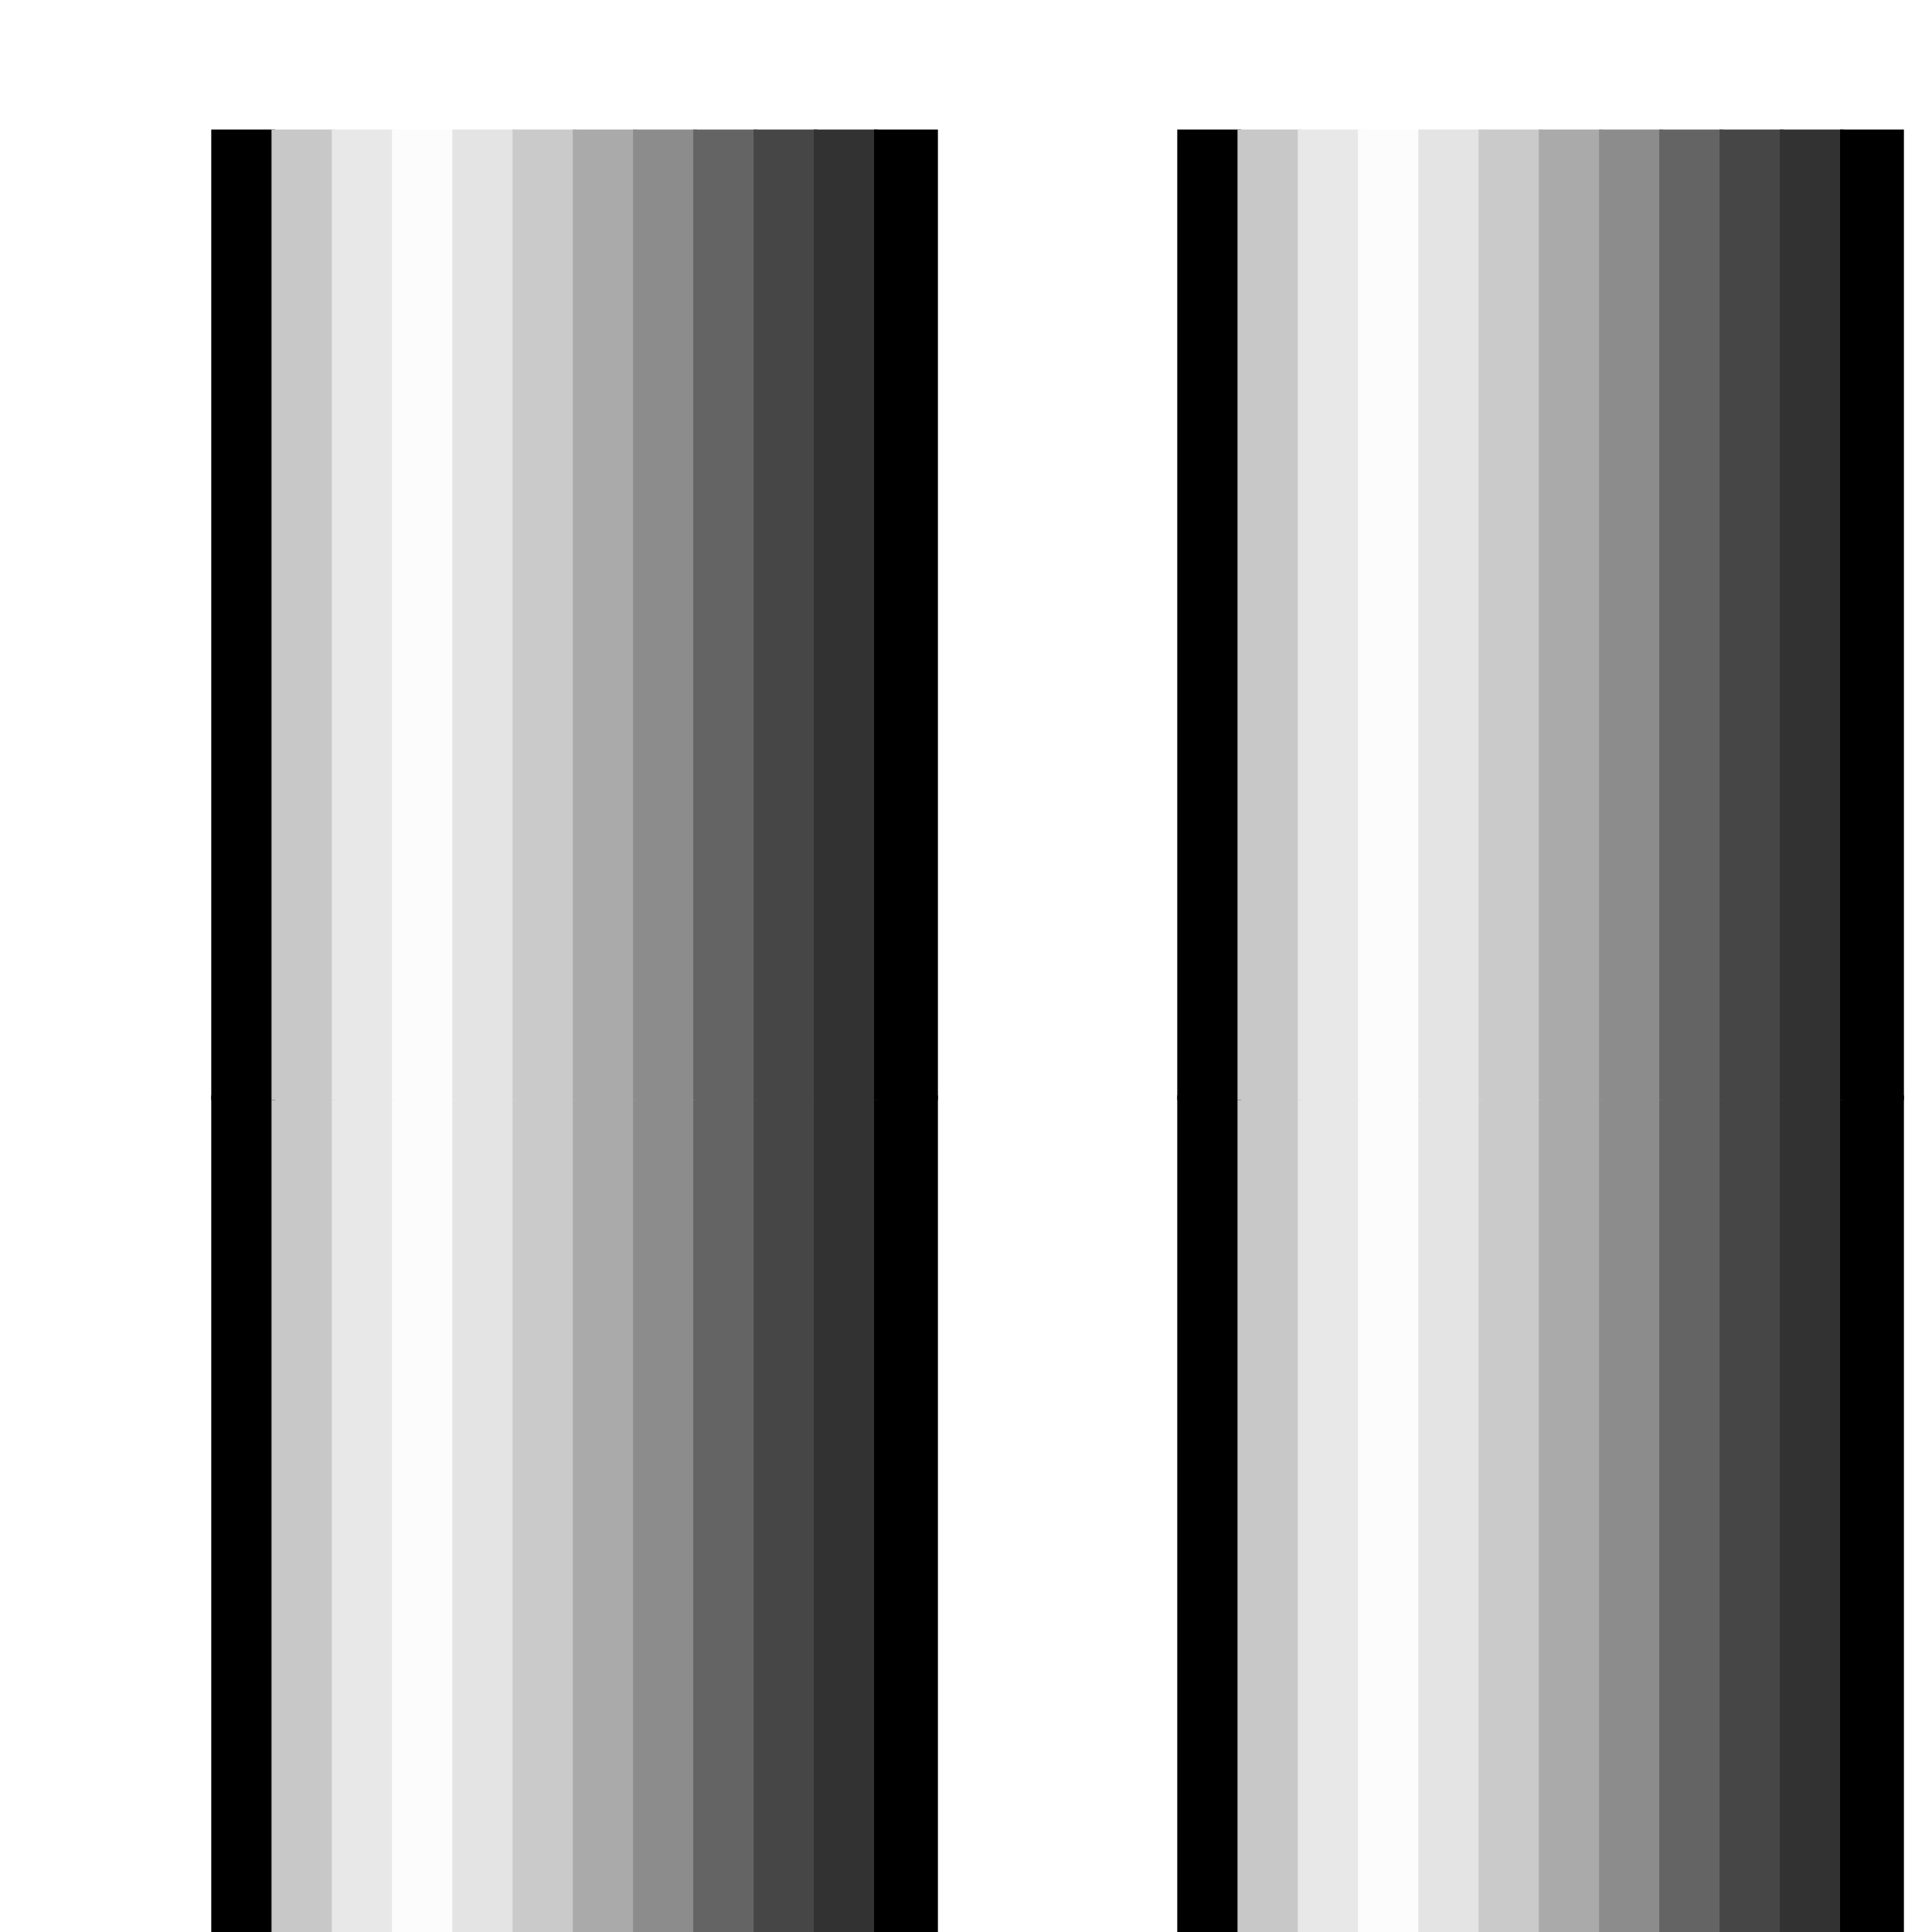 <?xml version="1.0" encoding="UTF-8" standalone="no"?>
<!-- Created with Inkscape (http://www.inkscape.org/) -->

<svg
   xmlns:dc="http://purl.org/dc/elements/1.1/"
   xmlns:cc="http://creativecommons.org/ns#"
   xmlns:rdf="http://www.w3.org/1999/02/22-rdf-syntax-ns#"
   xmlns:svg="http://www.w3.org/2000/svg"
   xmlns="http://www.w3.org/2000/svg"
   xmlns:xlink="http://www.w3.org/1999/xlink"
   xmlns:sodipodi="http://sodipodi.sourceforge.net/DTD/sodipodi-0.dtd"
   xmlns:inkscape="http://www.inkscape.org/namespaces/inkscape"
   width="64"
   height="64"
   id="svg2"
   sodipodi:version="0.32"
   inkscape:version="0.48.3.1 r9886"
   sodipodi:docname="chrome_vert.svg"
   inkscape:output_extension="org.inkscape.output.svg.inkscape"
   sodipodi:modified="TRUE"
   version="1.1">
  <defs
     id="defs4">
    <linearGradient
       inkscape:collect="always"
       id="linearGradient5988">
      <stop
         style="stop-color:#aaaaaa;stop-opacity:1;"
         offset="0"
         id="stop5990" />
      <stop
         style="stop-color:#aaaaaa;stop-opacity:0;"
         offset="1"
         id="stop5992" />
    </linearGradient>
    <linearGradient
       inkscape:collect="always"
       id="linearGradient5964">
      <stop
         style="stop-color:#fcfcfc;stop-opacity:1;"
         offset="0"
         id="stop5966" />
      <stop
         style="stop-color:#fcfcfc;stop-opacity:0;"
         offset="1"
         id="stop5968" />
    </linearGradient>
    <linearGradient
       id="linearGradient5183">
      <stop
         style="stop-color:#464646;stop-opacity:1;"
         offset="0"
         id="stop5185" />
      <stop
         style="stop-color:#e8e8e8;stop-opacity:1;"
         offset="1"
         id="stop5187" />
    </linearGradient>
    <linearGradient
       inkscape:collect="always"
       id="linearGradient5167">
      <stop
         style="stop-color:#e8e8e8;stop-opacity:1;"
         offset="0"
         id="stop5169" />
      <stop
         style="stop-color:#e8e8e8;stop-opacity:0;"
         offset="1"
         id="stop5171" />
    </linearGradient>
    <linearGradient
       id="linearGradient5159">
      <stop
         style="stop-color:#c8c8c8;stop-opacity:1;"
         offset="0"
         id="stop5161" />
      <stop
         style="stop-color:#323232;stop-opacity:1;"
         offset="1"
         id="stop5163" />
    </linearGradient>
    <linearGradient
       id="linearGradient3100">
      <stop
         style="stop-color:#323232;stop-opacity:1;"
         offset="0"
         id="stop3102" />
      <stop
         style="stop-color:#c8c8c8;stop-opacity:1;"
         offset="1"
         id="stop3104" />
    </linearGradient>
    <linearGradient
       id="linearGradient3092">
      <stop
         style="stop-color:#464646;stop-opacity:1;"
         offset="0"
         id="stop3094" />
      <stop
         style="stop-color:#e8e8e8;stop-opacity:1;"
         offset="1"
         id="stop3096" />
    </linearGradient>
    <linearGradient
       id="linearGradient3084">
      <stop
         style="stop-color:#646464;stop-opacity:1;"
         offset="0"
         id="stop3086" />
      <stop
         style="stop-color:#fcfcfc;stop-opacity:1;"
         offset="1"
         id="stop3088" />
    </linearGradient>
    <linearGradient
       id="linearGradient3076">
      <stop
         style="stop-color:#8c8c8c;stop-opacity:1;"
         offset="0"
         id="stop3078" />
      <stop
         style="stop-color:#e4e4e4;stop-opacity:1;"
         offset="1"
         id="stop3080" />
    </linearGradient>
    <linearGradient
       id="linearGradient3068">
      <stop
         style="stop-color:#aaaaaa;stop-opacity:1;"
         offset="0"
         id="stop3070" />
      <stop
         style="stop-color:#cacaca;stop-opacity:1;"
         offset="1"
         id="stop3072" />
    </linearGradient>
    <linearGradient
       id="linearGradient3060">
      <stop
         style="stop-color:#cacaca;stop-opacity:1;"
         offset="0"
         id="stop3062" />
      <stop
         style="stop-color:#aaaaaa;stop-opacity:1;"
         offset="1"
         id="stop3064" />
    </linearGradient>
    <linearGradient
       id="linearGradient3052">
      <stop
         style="stop-color:#e4e4e4;stop-opacity:1;"
         offset="0"
         id="stop3054" />
      <stop
         style="stop-color:#8c8c8c;stop-opacity:1;"
         offset="1"
         id="stop3056" />
    </linearGradient>
    <linearGradient
       id="linearGradient3044">
      <stop
         style="stop-color:#fcfcfc;stop-opacity:1;"
         offset="0"
         id="stop3046" />
      <stop
         style="stop-color:#646464;stop-opacity:1;"
         offset="1"
         id="stop3048" />
    </linearGradient>
    <linearGradient
       id="linearGradient3036">
      <stop
         style="stop-color:#e8e8e8;stop-opacity:1;"
         offset="0"
         id="stop3038" />
      <stop
         style="stop-color:#464646;stop-opacity:1;"
         offset="1"
         id="stop3040" />
    </linearGradient>
    <linearGradient
       id="linearGradient3028">
      <stop
         style="stop-color:#c8c8c8;stop-opacity:1;"
         offset="0"
         id="stop3030" />
      <stop
         style="stop-color:#323232;stop-opacity:1;"
         offset="1"
         id="stop3032" />
    </linearGradient>
    <linearGradient
       inkscape:collect="always"
       xlink:href="#linearGradient3100"
       id="linearGradient3122"
       gradientUnits="userSpaceOnUse"
       x1="335.94"
       y1="544.862"
       x2="345.218"
       y2="544.862" />
    <linearGradient
       inkscape:collect="always"
       xlink:href="#linearGradient3092"
       id="linearGradient3124"
       gradientUnits="userSpaceOnUse"
       x1="333.94"
       y1="543.862"
       x2="345.263"
       y2="543.862" />
    <linearGradient
       inkscape:collect="always"
       xlink:href="#linearGradient3084"
       id="linearGradient3126"
       gradientUnits="userSpaceOnUse"
       x1="331.94"
       y1="542.862"
       x2="345.308"
       y2="542.862" />
    <linearGradient
       inkscape:collect="always"
       xlink:href="#linearGradient3076"
       id="linearGradient3128"
       gradientUnits="userSpaceOnUse"
       x1="329.94"
       y1="541.862"
       x2="345.353"
       y2="541.862" />
    <linearGradient
       inkscape:collect="always"
       xlink:href="#linearGradient3068"
       id="linearGradient3130"
       gradientUnits="userSpaceOnUse"
       x1="327.94"
       y1="540.862"
       x2="345.398"
       y2="540.862" />
    <linearGradient
       inkscape:collect="always"
       xlink:href="#linearGradient3060"
       id="linearGradient3132"
       gradientUnits="userSpaceOnUse"
       x1="325.94"
       y1="539.862"
       x2="345.443"
       y2="539.862" />
    <linearGradient
       inkscape:collect="always"
       xlink:href="#linearGradient3052"
       id="linearGradient3134"
       gradientUnits="userSpaceOnUse"
       x1="323.494"
       y1="538.862"
       x2="345.042"
       y2="538.862" />
    <linearGradient
       inkscape:collect="always"
       xlink:href="#linearGradient3044"
       id="linearGradient3136"
       gradientUnits="userSpaceOnUse"
       x1="321.94"
       y1="537.862"
       x2="345.534"
       y2="537.862" />
    <linearGradient
       inkscape:collect="always"
       xlink:href="#linearGradient3036"
       id="linearGradient3138"
       gradientUnits="userSpaceOnUse"
       x1="319.94"
       y1="536.862"
       x2="345.579"
       y2="536.862" />
    <linearGradient
       inkscape:collect="always"
       xlink:href="#linearGradient3028"
       id="linearGradient3140"
       gradientUnits="userSpaceOnUse"
       x1="317.94"
       y1="535.862"
       x2="345.624"
       y2="535.862" />
    <linearGradient
       inkscape:collect="always"
       xlink:href="#linearGradient3100"
       id="linearGradient3168"
       gradientUnits="userSpaceOnUse"
       x1="335.94"
       y1="544.862"
       x2="345.218"
       y2="544.862" />
    <linearGradient
       inkscape:collect="always"
       xlink:href="#linearGradient3092"
       id="linearGradient3170"
       gradientUnits="userSpaceOnUse"
       x1="333.94"
       y1="543.862"
       x2="345.263"
       y2="543.862" />
    <linearGradient
       inkscape:collect="always"
       xlink:href="#linearGradient3084"
       id="linearGradient3172"
       gradientUnits="userSpaceOnUse"
       x1="331.94"
       y1="542.862"
       x2="345.308"
       y2="542.862" />
    <linearGradient
       inkscape:collect="always"
       xlink:href="#linearGradient3076"
       id="linearGradient3174"
       gradientUnits="userSpaceOnUse"
       x1="329.94"
       y1="541.862"
       x2="345.353"
       y2="541.862" />
    <linearGradient
       inkscape:collect="always"
       xlink:href="#linearGradient3068"
       id="linearGradient3176"
       gradientUnits="userSpaceOnUse"
       x1="327.94"
       y1="540.862"
       x2="345.398"
       y2="540.862" />
    <linearGradient
       inkscape:collect="always"
       xlink:href="#linearGradient3060"
       id="linearGradient3178"
       gradientUnits="userSpaceOnUse"
       x1="325.94"
       y1="539.862"
       x2="345.443"
       y2="539.862" />
    <linearGradient
       inkscape:collect="always"
       xlink:href="#linearGradient3052"
       id="linearGradient3180"
       gradientUnits="userSpaceOnUse"
       x1="323.494"
       y1="538.862"
       x2="345.042"
       y2="538.862" />
    <linearGradient
       inkscape:collect="always"
       xlink:href="#linearGradient3044"
       id="linearGradient3182"
       gradientUnits="userSpaceOnUse"
       x1="321.94"
       y1="537.862"
       x2="345.534"
       y2="537.862" />
    <linearGradient
       inkscape:collect="always"
       xlink:href="#linearGradient3036"
       id="linearGradient3184"
       gradientUnits="userSpaceOnUse"
       x1="319.94"
       y1="536.862"
       x2="345.579"
       y2="536.862" />
    <linearGradient
       inkscape:collect="always"
       xlink:href="#linearGradient3028"
       id="linearGradient3186"
       gradientUnits="userSpaceOnUse"
       x1="317.94"
       y1="535.862"
       x2="345.624"
       y2="535.862" />
    <linearGradient
       inkscape:collect="always"
       xlink:href="#linearGradient5167"
       id="linearGradient5173"
       x1="327.077"
       y1="613.951"
       x2="332.1"
       y2="613.951"
       gradientUnits="userSpaceOnUse" />
    <linearGradient
       inkscape:collect="always"
       xlink:href="#linearGradient5964"
       id="linearGradient5970"
       x1="330.811"
       y1="610.942"
       x2="326.642"
       y2="615.067"
       gradientUnits="userSpaceOnUse" />
    <linearGradient
       inkscape:collect="always"
       xlink:href="#linearGradient5988"
       id="linearGradient5994"
       x1="331.542"
       y1="602.475"
       x2="321.708"
       y2="612.663"
       gradientUnits="userSpaceOnUse" />
    <linearGradient
       inkscape:collect="always"
       xlink:href="#linearGradient3100"
       id="linearGradient10112"
       gradientUnits="userSpaceOnUse"
       x1="330.79"
       y1="614.747"
       x2="330.393"
       y2="615.352" />
    <linearGradient
       inkscape:collect="always"
       xlink:href="#linearGradient3036"
       id="linearGradient10114"
       gradientUnits="userSpaceOnUse"
       x1="328.89"
       y1="615.12"
       x2="330.785"
       y2="613.385" />
    <linearGradient
       inkscape:collect="always"
       xlink:href="#linearGradient3084"
       id="linearGradient10116"
       gradientUnits="userSpaceOnUse"
       x1="330.989"
       y1="611.435"
       x2="326.963"
       y2="615.069" />
    <linearGradient
       inkscape:collect="always"
       xlink:href="#linearGradient3052"
       id="linearGradient10118"
       gradientUnits="userSpaceOnUse"
       x1="325.663"
       y1="612.044"
       x2="331.616"
       y2="606.443" />
    <linearGradient
       inkscape:collect="always"
       xlink:href="#linearGradient3068"
       id="linearGradient10120"
       gradientUnits="userSpaceOnUse"
       x1="331.447"
       y1="604.318"
       x2="323.533"
       y2="612.153" />
    <linearGradient
       inkscape:collect="always"
       xlink:href="#linearGradient3060"
       id="linearGradient10122"
       gradientUnits="userSpaceOnUse"
       x1="331.346"
       y1="602.335"
       x2="321.654"
       y2="612.014" />
    <linearGradient
       inkscape:collect="always"
       xlink:href="#linearGradient3076"
       id="linearGradient10124"
       gradientUnits="userSpaceOnUse"
       x1="319.652"
       y1="612.07"
       x2="331.403"
       y2="600.406" />
    <linearGradient
       inkscape:collect="always"
       xlink:href="#linearGradient3044"
       id="linearGradient10126"
       gradientUnits="userSpaceOnUse"
       x1="331.899"
       y1="598.725"
       x2="317.896"
       y2="612.338" />
    <linearGradient
       inkscape:collect="always"
       xlink:href="#linearGradient5183"
       id="linearGradient10128"
       gradientUnits="userSpaceOnUse"
       x1="315.622"
       y1="612.076"
       x2="331.403"
       y2="596.406" />
    <linearGradient
       inkscape:collect="always"
       xlink:href="#linearGradient5159"
       id="linearGradient10130"
       gradientUnits="userSpaceOnUse"
       x1="331.616"
       y1="594.476"
       x2="313.57"
       y2="612.273" />
    <linearGradient
       inkscape:collect="always"
       xlink:href="#linearGradient3100"
       id="linearGradient12419"
       gradientUnits="userSpaceOnUse"
       x1="330.216"
       y1="614.96"
       x2="330.749"
       y2="614.249" />
    <linearGradient
       inkscape:collect="always"
       xlink:href="#linearGradient3092"
       id="linearGradient12421"
       gradientUnits="userSpaceOnUse"
       x1="328.784"
       y1="614.893"
       x2="330.756"
       y2="613.222" />
    <linearGradient
       inkscape:collect="always"
       xlink:href="#linearGradient3084"
       id="linearGradient12423"
       gradientUnits="userSpaceOnUse"
       x1="326.69"
       y1="615.036"
       x2="330.65"
       y2="611.057" />
    <linearGradient
       inkscape:collect="always"
       xlink:href="#linearGradient3076"
       id="linearGradient12425"
       gradientUnits="userSpaceOnUse"
       x1="325.668"
       y1="612.017"
       x2="331.437"
       y2="606.366" />
    <linearGradient
       inkscape:collect="always"
       xlink:href="#linearGradient3060"
       id="linearGradient12427"
       gradientUnits="userSpaceOnUse"
       x1="331.402"
       y1="604.274"
       x2="323.617"
       y2="612.343" />
    <linearGradient
       inkscape:collect="always"
       xlink:href="#linearGradient3060"
       id="linearGradient12429"
       gradientUnits="userSpaceOnUse"
       x1="321.533"
       y1="612.302"
       x2="331.353"
       y2="601.99" />
    <linearGradient
       inkscape:collect="always"
       xlink:href="#linearGradient3052"
       id="linearGradient12431"
       gradientUnits="userSpaceOnUse"
       x1="319.406"
       y1="612.179"
       x2="331.232"
       y2="600.168" />
    <linearGradient
       inkscape:collect="always"
       xlink:href="#linearGradient3084"
       id="linearGradient12433"
       gradientUnits="userSpaceOnUse"
       x1="331.414"
       y1="598.225"
       x2="317.704"
       y2="611.935" />
    <linearGradient
       inkscape:collect="always"
       xlink:href="#linearGradient3036"
       id="linearGradient12435"
       gradientUnits="userSpaceOnUse"
       x1="315.649"
       y1="611.999"
       x2="331.353"
       y2="596.287" />
    <linearGradient
       inkscape:collect="always"
       xlink:href="#linearGradient3028"
       id="linearGradient12437"
       gradientUnits="userSpaceOnUse"
       x1="313.462"
       y1="612.301"
       x2="331.353"
       y2="594.041" />
    <filter
       id="filter4795"
       inkscape:label="Drop Shadow"
       color-interpolation-filters="sRGB">
      <feFlood
         id="feFlood4797"
         flood-opacity="0.5"
         flood-color="rgb(0,0,0)"
         result="flood" />
      <feComposite
         id="feComposite4799"
         in2="SourceGraphic"
         in="flood"
         operator="in"
         result="composite1" />
      <feGaussianBlur
         id="feGaussianBlur4801"
         stdDeviation="2"
         result="blur" />
      <feOffset
         id="feOffset4803"
         dx="4"
         dy="0"
         result="offset" />
      <feComposite
         id="feComposite4805"
         in2="offset"
         in="SourceGraphic"
         operator="over"
         result="composite2" />
    </filter>
    <filter
       id="filter4128"
       inkscape:label="Drop Shadow"
       color-interpolation-filters="sRGB">
      <feFlood
         id="feFlood4130"
         flood-opacity="0.5"
         flood-color="rgb(0,0,0)"
         result="flood" />
      <feComposite
         id="feComposite4132"
         in2="SourceGraphic"
         in="flood"
         operator="in"
         result="composite1" />
      <feGaussianBlur
         id="feGaussianBlur4134"
         stdDeviation="2"
         result="blur" />
      <feOffset
         id="feOffset4136"
         dx="4"
         dy="4"
         result="offset" />
      <feComposite
         id="feComposite4138"
         in2="offset"
         in="SourceGraphic"
         operator="over"
         result="composite2" />
    </filter>
    <filter
       id="filter3293"
       inkscape:label="Drop Shadow"
       color-interpolation-filters="sRGB">
      <feFlood
         id="feFlood3295"
         flood-opacity="0.5"
         flood-color="rgb(0,0,0)"
         result="flood" />
      <feComposite
         id="feComposite3297"
         in2="SourceGraphic"
         in="flood"
         operator="in"
         result="composite1" />
      <feGaussianBlur
         id="feGaussianBlur3299"
         stdDeviation="3"
         result="blur" />
      <feOffset
         id="feOffset3301"
         dx="6"
         dy="6"
         result="offset" />
      <feComposite
         id="feComposite3303"
         in2="offset"
         in="SourceGraphic"
         operator="over"
         result="composite2" />
    </filter>
    <filter
       id="filter3131"
       inkscape:label="Drop Shadow"
       color-interpolation-filters="sRGB">
      <feFlood
         id="feFlood3133"
         flood-opacity="0.5"
         flood-color="rgb(0,0,0)"
         result="flood" />
      <feComposite
         id="feComposite3135"
         in2="SourceGraphic"
         in="flood"
         operator="in"
         result="composite1" />
      <feGaussianBlur
         id="feGaussianBlur3137"
         stdDeviation="2"
         result="blur" />
      <feOffset
         id="feOffset3139"
         dx="4"
         dy="4"
         result="offset" />
      <feComposite
         id="feComposite3141"
         in2="offset"
         in="SourceGraphic"
         operator="over"
         result="composite2" />
    </filter>
    <filter
       id="filter3138"
       inkscape:label="Drop Shadow"
       color-interpolation-filters="sRGB">
      <feFlood
         id="feFlood3140"
         flood-opacity="0.5"
         flood-color="rgb(0,0,0)"
         result="flood" />
      <feComposite
         id="feComposite3142"
         in2="SourceGraphic"
         in="flood"
         operator="in"
         result="composite1" />
      <feGaussianBlur
         id="feGaussianBlur3144"
         stdDeviation="2"
         result="blur" />
      <feOffset
         id="feOffset3146"
         dx="4"
         dy="4"
         result="offset" />
      <feComposite
         id="feComposite3148"
         in2="offset"
         in="SourceGraphic"
         operator="over"
         result="composite2" />
    </filter>
    <filter
       id="filter3386"
       style="color-interpolation-filters:sRGB;"
       inkscape:label="Drop Shadow">
      <feFlood
         id="feFlood3388"
         flood-opacity="0.5"
         flood-color="rgb(0,0,0)"
         result="flood" />
      <feComposite
         id="feComposite3390"
         in2="SourceGraphic"
         in="flood"
         operator="in"
         result="composite1" />
      <feGaussianBlur
         id="feGaussianBlur3392"
         in="composite"
         stdDeviation="2"
         result="blur" />
      <feOffset
         id="feOffset3394"
         dx="4"
         dy="4"
         result="offset" />
      <feComposite
         id="feComposite3396"
         in2="offset"
         in="SourceGraphic"
         operator="over"
         result="composite2" />
    </filter>
  </defs>
  <sodipodi:namedview
     id="base"
     pagecolor="#ffffff"
     bordercolor="#666666"
     borderopacity="1.0"
     inkscape:pageopacity="0.0"
     inkscape:pageshadow="2"
     inkscape:zoom="13.283316"
     inkscape:cx="17.07226"
     inkscape:cy="34.50199"
     inkscape:document-units="px"
     inkscape:current-layer="layer1"
     showgrid="true"
     inkscape:grid-bbox="true"
     inkscape:grid-points="true"
     inkscape:window-width="1920"
     inkscape:window-height="1145"
     inkscape:window-x="0"
     inkscape:window-y="27"
     inkscape:object-bbox="false"
     inkscape:object-points="false"
     objecttolerance="50"
     gridtolerance="50"
     guidetolerance="50"
     inkscape:object-paths="false"
     inkscape:object-nodes="false"
     inkscape:guide-points="true"
     inkscape:guide-bbox="true"
     fit-margin-top="0"
     fit-margin-left="0"
     fit-margin-right="0"
     fit-margin-bottom="0"
     inkscape:window-maximized="1"
     inkscape:snap-from-guide="false">
    <inkscape:grid
       id="GridFromPre046Settings"
       type="xygrid"
       originx="-207.06px"
       originy="-438.47px"
       spacingx="2px"
       spacingy="2px"
       color="#3f3fff"
       empcolor="#3f3fff"
       opacity="0.15"
       empopacity="0.38"
       empspacing="5"
       visible="true"
       enabled="true"
       snapvisiblegridlinesonly="true" />
  </sodipodi:namedview>
  <g
     inkscape:label="Layer 1"
     inkscape:groupmode="layer"
     id="layer1"
     transform="translate(-207.06,-549.892)">
    <rect
       style="fill:none;stroke:none"
       id="rect3424"
       width="32"
       height="64"
       x="208"
       y="556.362" />
    <rect
       style="fill:none;stroke:none"
       id="rect13482"
       width="32"
       height="29.949"
       x="207.06"
       y="583.843" />
    <rect
       y="551.797"
       x="207.06"
       height="29.949"
       width="32"
       id="rect3976"
       style="fill:none;stroke:none" />
    <g
       id="g3330"
       style="filter:url(#filter3386)">
      <g
         transform="matrix(1,0,0,0.889,-1.062,68.362)"
         id="g3253">
        <g
           id="g11138"
           inkscape:export-filename="/home/tony/Bombz/pngs/chrome10.png"
           inkscape:export-xdpi="447.2049"
           inkscape:export-ydpi="447.2049"
           transform="matrix(0.998,0,0,1.057,-112.112,-7.993)">
          <path
             inkscape:connector-curvature="0"
             style="fill:none;stroke:#000000;stroke-width:2.12;stroke-linecap:square;stroke-linejoin:miter;stroke-miterlimit:4;stroke-opacity:1;stroke-dasharray:none"
             d="m 324.94,587.422 c 0,-1.17 0,-2.339 0,-3.509 0,-1.667 0,-3.333 0,-5 0,-1.324 0,-2.649 0,-3.973 0,-1.506 0,-3.012 0,-4.518 0,-1.188 0,-2.375 0,-3.562 0,-1.812 0,-3.625 0,-5.438 0,-1.506 0,-3.012 0,-4.518 0,-0.494 0,-0.988 0,-1.482"
             id="path2928" />
          <path
             inkscape:connector-curvature="0"
             id="path2930"
             d="m 326.94,587.422 c 0,-1.17 0,-2.339 0,-3.509 0,-1.667 0,-3.333 0,-5 0,-1.324 0,-2.649 0,-3.973 0,-1.506 0,-3.012 0,-4.518 0,-1.188 0,-2.375 0,-3.562 0,-1.812 0,-3.625 0,-5.438 0,-1.506 0,-3.012 0,-4.518 0,-0.494 0,-0.988 0,-1.482"
             style="fill:none;stroke:#c8c8c8;stroke-width:2.12;stroke-linecap:square;stroke-linejoin:miter;stroke-miterlimit:4;stroke-opacity:1;stroke-dasharray:none" />
          <path
             inkscape:connector-curvature="0"
             style="fill:none;stroke:#e8e8e8;stroke-width:2.12;stroke-linecap:square;stroke-linejoin:miter;stroke-miterlimit:4;stroke-opacity:1;stroke-dasharray:none"
             d="m 328.94,587.422 c 0,-1.17 0,-2.339 0,-3.509 0,-1.667 0,-3.333 0,-5 0,-1.324 0,-2.649 0,-3.973 0,-1.506 0,-3.012 0,-4.518 0,-1.188 0,-2.375 0,-3.562 0,-1.812 0,-3.625 0,-5.438 0,-1.506 0,-3.012 0,-4.518 0,-0.494 0,-0.988 0,-1.482"
             id="path2932" />
          <path
             inkscape:connector-curvature="0"
             id="path2934"
             d="m 330.94,587.422 c 0,-1.17 0,-2.339 0,-3.509 0,-1.667 0,-3.333 0,-5 0,-1.324 0,-2.649 0,-3.973 0,-1.506 0,-3.012 0,-4.518 0,-1.188 0,-2.375 0,-3.562 0,-1.812 0,-3.625 0,-5.438 0,-1.506 0,-3.012 0,-4.518 0,-0.494 0,-0.988 0,-1.482"
             style="fill:none;stroke:#fcfcfc;stroke-width:2.12;stroke-linecap:square;stroke-linejoin:miter;stroke-miterlimit:4;stroke-opacity:1;stroke-dasharray:none" />
          <path
             inkscape:connector-curvature="0"
             id="path2936"
             d="m 332.94,587.422 c 0,-1.17 0,-2.339 0,-3.509 0,-1.667 0,-3.333 0,-5 0,-1.324 0,-2.649 0,-3.973 0,-1.506 0,-3.012 0,-4.518 0,-1.188 0,-2.375 0,-3.562 0,-1.812 0,-3.625 0,-5.438 0,-1.506 0,-3.012 0,-4.518 0,-0.494 0,-0.988 0,-1.482"
             style="fill:none;stroke:#e4e4e4;stroke-width:2.12;stroke-linecap:square;stroke-linejoin:miter;stroke-miterlimit:4;stroke-opacity:1;stroke-dasharray:none" />
          <path
             inkscape:connector-curvature="0"
             style="fill:none;stroke:#cacaca;stroke-width:2.12;stroke-linecap:square;stroke-linejoin:miter;stroke-miterlimit:4;stroke-opacity:1;stroke-dasharray:none"
             d="m 334.94,587.422 c 0,-1.17 0,-2.339 0,-3.509 0,-1.667 0,-3.333 0,-5 0,-1.324 0,-2.649 0,-3.973 0,-1.506 0,-3.012 0,-4.518 0,-1.188 0,-2.375 0,-3.562 0,-1.812 0,-3.625 0,-5.438 0,-1.506 0,-3.012 0,-4.518 0,-0.494 0,-0.988 0,-1.482"
             id="path2938" />
          <path
             inkscape:connector-curvature="0"
             id="path2940"
             d="m 336.94,587.422 c 0,-1.17 0,-2.339 0,-3.509 0,-1.667 0,-3.333 0,-5 0,-1.324 0,-2.649 0,-3.973 0,-1.506 0,-3.012 0,-4.518 0,-1.188 0,-2.375 0,-3.562 0,-1.812 0,-3.625 0,-5.438 0,-1.506 0,-3.012 0,-4.518 0,-0.494 0,-0.988 0,-1.482"
             style="fill:none;stroke:#aaaaaa;stroke-width:2.12;stroke-linecap:square;stroke-linejoin:miter;stroke-miterlimit:4;stroke-opacity:1;stroke-dasharray:none" />
          <path
             inkscape:connector-curvature="0"
             style="fill:none;stroke:#8c8c8c;stroke-width:2.12;stroke-linecap:square;stroke-linejoin:miter;stroke-miterlimit:4;stroke-opacity:1;stroke-dasharray:none"
             d="m 338.94,587.422 c 0,-1.17 0,-2.339 0,-3.509 0,-1.667 0,-3.333 0,-5 0,-1.324 0,-2.649 0,-3.973 0,-1.506 0,-3.012 0,-4.518 0,-1.188 0,-2.375 0,-3.562 0,-1.812 0,-3.625 0,-5.438 0,-1.506 0,-3.012 0,-4.518 0,-0.494 0,-0.988 0,-1.482"
             id="path2942" />
          <path
             inkscape:connector-curvature="0"
             id="path2944"
             d="m 340.94,587.422 c 0,-1.17 0,-2.339 0,-3.509 0,-1.667 0,-3.333 0,-5 0,-1.324 0,-2.649 0,-3.973 0,-1.506 0,-3.012 0,-4.518 0,-1.188 0,-2.375 0,-3.562 0,-1.812 0,-3.625 0,-5.438 0,-1.506 0,-3.012 0,-4.518 0,-0.494 0,-0.988 0,-1.482"
             style="fill:none;stroke:#646464;stroke-width:2.12;stroke-linecap:square;stroke-linejoin:miter;stroke-miterlimit:4;stroke-opacity:1;stroke-dasharray:none" />
          <path
             inkscape:connector-curvature="0"
             style="fill:none;stroke:#464646;stroke-width:2.12;stroke-linecap:square;stroke-linejoin:miter;stroke-miterlimit:4;stroke-opacity:1;stroke-dasharray:none"
             d="m 342.94,587.422 c 0,-1.17 0,-2.339 0,-3.509 0,-1.667 0,-3.333 0,-5 0,-1.324 0,-2.649 0,-3.973 0,-1.506 0,-3.012 0,-4.518 0,-1.188 0,-2.375 0,-3.562 0,-1.812 0,-3.625 0,-5.438 0,-1.506 0,-3.012 0,-4.518 0,-0.494 0,-0.988 0,-1.482"
             id="path2946" />
          <path
             inkscape:connector-curvature="0"
             id="path2948"
             d="m 344.94,587.422 c 0,-1.17 0,-2.339 0,-3.509 0,-1.667 0,-3.333 0,-5 0,-1.324 0,-2.649 0,-3.973 0,-1.506 0,-3.012 0,-4.518 0,-1.188 0,-2.375 0,-3.562 0,-1.812 0,-3.625 0,-5.438 0,-1.506 0,-3.012 0,-4.518 0,-0.494 0,-0.988 0,-1.482"
             style="fill:none;stroke:#323232;stroke-width:2.12;stroke-linecap:square;stroke-linejoin:miter;stroke-miterlimit:4;stroke-opacity:1;stroke-dasharray:none" />
          <path
             inkscape:connector-curvature="0"
             id="path2950"
             d="m 346.94,587.422 c 0,-1.17 0,-2.339 0,-3.509 0,-1.667 0,-3.333 0,-5 0,-1.324 0,-2.649 0,-3.973 0,-1.506 0,-3.012 0,-4.518 0,-1.188 0,-2.375 0,-3.562 0,-1.812 0,-3.625 0,-5.438 0,-1.506 0,-3.012 0,-4.518 0,-0.494 0,-0.988 0,-1.482"
             style="fill:none;stroke:#000000;stroke-width:2.12;stroke-linecap:square;stroke-linejoin:miter;stroke-miterlimit:4;stroke-opacity:1;stroke-dasharray:none" />
        </g>
        <g
           transform="matrix(0.998,0,0,1.06,-112.112,-45.644)"
           inkscape:export-ydpi="447.2049"
           inkscape:export-xdpi="447.2049"
           inkscape:export-filename="/home/tony/Bombz/pngs/chrome10.png"
           id="g3950">
          <path
             id="path3952"
             d="m 324.94,587.422 c 0,-1.17 0,-2.339 0,-3.509 0,-1.667 0,-3.333 0,-5 0,-1.324 0,-2.649 0,-3.973 0,-1.506 0,-3.012 0,-4.518 0,-1.188 0,-2.375 0,-3.562 0,-1.812 0,-3.625 0,-5.438 0,-1.506 0,-3.012 0,-4.518 0,-0.494 0,-0.988 0,-1.482"
             style="fill:none;stroke:#000000;stroke-width:2.12;stroke-linecap:square;stroke-linejoin:miter;stroke-miterlimit:4;stroke-opacity:1;stroke-dasharray:none"
             inkscape:connector-curvature="0" />
          <path
             style="fill:none;stroke:#c8c8c8;stroke-width:2.12;stroke-linecap:square;stroke-linejoin:miter;stroke-miterlimit:4;stroke-opacity:1;stroke-dasharray:none"
             d="m 326.94,587.422 c 0,-1.17 0,-2.339 0,-3.509 0,-1.667 0,-3.333 0,-5 0,-1.324 0,-2.649 0,-3.973 0,-1.506 0,-3.012 0,-4.518 0,-1.188 0,-2.375 0,-3.562 0,-1.812 0,-3.625 0,-5.438 0,-1.506 0,-3.012 0,-4.518 0,-0.494 0,-0.988 0,-1.482"
             id="path3954"
             inkscape:connector-curvature="0" />
          <path
             id="path3956"
             d="m 328.94,587.422 c 0,-1.17 0,-2.339 0,-3.509 0,-1.667 0,-3.333 0,-5 0,-1.324 0,-2.649 0,-3.973 0,-1.506 0,-3.012 0,-4.518 0,-1.188 0,-2.375 0,-3.562 0,-1.812 0,-3.625 0,-5.438 0,-1.506 0,-3.012 0,-4.518 0,-0.494 0,-0.988 0,-1.482"
             style="fill:none;stroke:#e8e8e8;stroke-width:2.12;stroke-linecap:square;stroke-linejoin:miter;stroke-miterlimit:4;stroke-opacity:1;stroke-dasharray:none"
             inkscape:connector-curvature="0" />
          <path
             style="fill:none;stroke:#fcfcfc;stroke-width:2.12;stroke-linecap:square;stroke-linejoin:miter;stroke-miterlimit:4;stroke-opacity:1;stroke-dasharray:none"
             d="m 330.94,587.422 c 0,-1.17 0,-2.339 0,-3.509 0,-1.667 0,-3.333 0,-5 0,-1.324 0,-2.649 0,-3.973 0,-1.506 0,-3.012 0,-4.518 0,-1.188 0,-2.375 0,-3.562 0,-1.812 0,-3.625 0,-5.438 0,-1.506 0,-3.012 0,-4.518 0,-0.494 0,-0.988 0,-1.482"
             id="path3958"
             inkscape:connector-curvature="0" />
          <path
             style="fill:none;stroke:#e4e4e4;stroke-width:2.12;stroke-linecap:square;stroke-linejoin:miter;stroke-miterlimit:4;stroke-opacity:1;stroke-dasharray:none"
             d="m 332.94,587.422 c 0,-1.17 0,-2.339 0,-3.509 0,-1.667 0,-3.333 0,-5 0,-1.324 0,-2.649 0,-3.973 0,-1.506 0,-3.012 0,-4.518 0,-1.188 0,-2.375 0,-3.562 0,-1.812 0,-3.625 0,-5.438 0,-1.506 0,-3.012 0,-4.518 0,-0.494 0,-0.988 0,-1.482"
             id="path3960"
             inkscape:connector-curvature="0" />
          <path
             id="path3962"
             d="m 334.94,587.422 c 0,-1.17 0,-2.339 0,-3.509 0,-1.667 0,-3.333 0,-5 0,-1.324 0,-2.649 0,-3.973 0,-1.506 0,-3.012 0,-4.518 0,-1.188 0,-2.375 0,-3.562 0,-1.812 0,-3.625 0,-5.438 0,-1.506 0,-3.012 0,-4.518 0,-0.494 0,-0.988 0,-1.482"
             style="fill:none;stroke:#cacaca;stroke-width:2.12;stroke-linecap:square;stroke-linejoin:miter;stroke-miterlimit:4;stroke-opacity:1;stroke-dasharray:none"
             inkscape:connector-curvature="0" />
          <path
             style="fill:none;stroke:#aaaaaa;stroke-width:2.12;stroke-linecap:square;stroke-linejoin:miter;stroke-miterlimit:4;stroke-opacity:1;stroke-dasharray:none"
             d="m 336.94,587.422 c 0,-1.17 0,-2.339 0,-3.509 0,-1.667 0,-3.333 0,-5 0,-1.324 0,-2.649 0,-3.973 0,-1.506 0,-3.012 0,-4.518 0,-1.188 0,-2.375 0,-3.562 0,-1.812 0,-3.625 0,-5.438 0,-1.506 0,-3.012 0,-4.518 0,-0.494 0,-0.988 0,-1.482"
             id="path3964"
             inkscape:connector-curvature="0" />
          <path
             id="path3966"
             d="m 338.94,587.422 c 0,-1.17 0,-2.339 0,-3.509 0,-1.667 0,-3.333 0,-5 0,-1.324 0,-2.649 0,-3.973 0,-1.506 0,-3.012 0,-4.518 0,-1.188 0,-2.375 0,-3.562 0,-1.812 0,-3.625 0,-5.438 0,-1.506 0,-3.012 0,-4.518 0,-0.494 0,-0.988 0,-1.482"
             style="fill:none;stroke:#8c8c8c;stroke-width:2.12;stroke-linecap:square;stroke-linejoin:miter;stroke-miterlimit:4;stroke-opacity:1;stroke-dasharray:none"
             inkscape:connector-curvature="0" />
          <path
             style="fill:none;stroke:#646464;stroke-width:2.12;stroke-linecap:square;stroke-linejoin:miter;stroke-miterlimit:4;stroke-opacity:1;stroke-dasharray:none"
             d="m 340.94,587.422 c 0,-1.17 0,-2.339 0,-3.509 0,-1.667 0,-3.333 0,-5 0,-1.324 0,-2.649 0,-3.973 0,-1.506 0,-3.012 0,-4.518 0,-1.188 0,-2.375 0,-3.562 0,-1.812 0,-3.625 0,-5.438 0,-1.506 0,-3.012 0,-4.518 0,-0.494 0,-0.988 0,-1.482"
             id="path3968"
             inkscape:connector-curvature="0" />
          <path
             id="path3970"
             d="m 342.94,587.422 c 0,-1.17 0,-2.339 0,-3.509 0,-1.667 0,-3.333 0,-5 0,-1.324 0,-2.649 0,-3.973 0,-1.506 0,-3.012 0,-4.518 0,-1.188 0,-2.375 0,-3.562 0,-1.812 0,-3.625 0,-5.438 0,-1.506 0,-3.012 0,-4.518 0,-0.494 0,-0.988 0,-1.482"
             style="fill:none;stroke:#464646;stroke-width:2.12;stroke-linecap:square;stroke-linejoin:miter;stroke-miterlimit:4;stroke-opacity:1;stroke-dasharray:none"
             inkscape:connector-curvature="0" />
          <path
             style="fill:none;stroke:#323232;stroke-width:2.12;stroke-linecap:square;stroke-linejoin:miter;stroke-miterlimit:4;stroke-opacity:1;stroke-dasharray:none"
             d="m 344.94,587.422 c 0,-1.17 0,-2.339 0,-3.509 0,-1.667 0,-3.333 0,-5 0,-1.324 0,-2.649 0,-3.973 0,-1.506 0,-3.012 0,-4.518 0,-1.188 0,-2.375 0,-3.562 0,-1.812 0,-3.625 0,-5.438 0,-1.506 0,-3.012 0,-4.518 0,-0.494 0,-0.988 0,-1.482"
             id="path3972"
             inkscape:connector-curvature="0" />
          <path
             style="fill:none;stroke:#000000;stroke-width:2.12;stroke-linecap:square;stroke-linejoin:miter;stroke-miterlimit:4;stroke-opacity:1;stroke-dasharray:none"
             d="m 346.94,587.422 c 0,-1.17 0,-2.339 0,-3.509 0,-1.667 0,-3.333 0,-5 0,-1.324 0,-2.649 0,-3.973 0,-1.506 0,-3.012 0,-4.518 0,-1.188 0,-2.375 0,-3.562 0,-1.812 0,-3.625 0,-5.438 0,-1.506 0,-3.012 0,-4.518 0,-0.494 0,-0.988 0,-1.482"
             id="path3974"
             inkscape:connector-curvature="0" />
        </g>
      </g>
      <g
         id="g3276"
         transform="matrix(1,0,0,0.889,30.938,68.362)">
        <g
           transform="matrix(0.998,0,0,1.057,-112.112,-7.993)"
           inkscape:export-ydpi="447.2049"
           inkscape:export-xdpi="447.2049"
           inkscape:export-filename="/home/tony/Bombz/pngs/chrome10.png"
           id="g3278">
          <path
             id="path3280"
             d="m 324.94,587.422 c 0,-1.17 0,-2.339 0,-3.509 0,-1.667 0,-3.333 0,-5 0,-1.324 0,-2.649 0,-3.973 0,-1.506 0,-3.012 0,-4.518 0,-1.188 0,-2.375 0,-3.562 0,-1.812 0,-3.625 0,-5.438 0,-1.506 0,-3.012 0,-4.518 0,-0.494 0,-0.988 0,-1.482"
             style="fill:none;stroke:#000000;stroke-width:2.12;stroke-linecap:square;stroke-linejoin:miter;stroke-miterlimit:4;stroke-opacity:1;stroke-dasharray:none"
             inkscape:connector-curvature="0" />
          <path
             style="fill:none;stroke:#c8c8c8;stroke-width:2.12;stroke-linecap:square;stroke-linejoin:miter;stroke-miterlimit:4;stroke-opacity:1;stroke-dasharray:none"
             d="m 326.94,587.422 c 0,-1.17 0,-2.339 0,-3.509 0,-1.667 0,-3.333 0,-5 0,-1.324 0,-2.649 0,-3.973 0,-1.506 0,-3.012 0,-4.518 0,-1.188 0,-2.375 0,-3.562 0,-1.812 0,-3.625 0,-5.438 0,-1.506 0,-3.012 0,-4.518 0,-0.494 0,-0.988 0,-1.482"
             id="path3282"
             inkscape:connector-curvature="0" />
          <path
             id="path3284"
             d="m 328.94,587.422 c 0,-1.17 0,-2.339 0,-3.509 0,-1.667 0,-3.333 0,-5 0,-1.324 0,-2.649 0,-3.973 0,-1.506 0,-3.012 0,-4.518 0,-1.188 0,-2.375 0,-3.562 0,-1.812 0,-3.625 0,-5.438 0,-1.506 0,-3.012 0,-4.518 0,-0.494 0,-0.988 0,-1.482"
             style="fill:none;stroke:#e8e8e8;stroke-width:2.12;stroke-linecap:square;stroke-linejoin:miter;stroke-miterlimit:4;stroke-opacity:1;stroke-dasharray:none"
             inkscape:connector-curvature="0" />
          <path
             style="fill:none;stroke:#fcfcfc;stroke-width:2.12;stroke-linecap:square;stroke-linejoin:miter;stroke-miterlimit:4;stroke-opacity:1;stroke-dasharray:none"
             d="m 330.94,587.422 c 0,-1.17 0,-2.339 0,-3.509 0,-1.667 0,-3.333 0,-5 0,-1.324 0,-2.649 0,-3.973 0,-1.506 0,-3.012 0,-4.518 0,-1.188 0,-2.375 0,-3.562 0,-1.812 0,-3.625 0,-5.438 0,-1.506 0,-3.012 0,-4.518 0,-0.494 0,-0.988 0,-1.482"
             id="path3286"
             inkscape:connector-curvature="0" />
          <path
             style="fill:none;stroke:#e4e4e4;stroke-width:2.12;stroke-linecap:square;stroke-linejoin:miter;stroke-miterlimit:4;stroke-opacity:1;stroke-dasharray:none"
             d="m 332.94,587.422 c 0,-1.17 0,-2.339 0,-3.509 0,-1.667 0,-3.333 0,-5 0,-1.324 0,-2.649 0,-3.973 0,-1.506 0,-3.012 0,-4.518 0,-1.188 0,-2.375 0,-3.562 0,-1.812 0,-3.625 0,-5.438 0,-1.506 0,-3.012 0,-4.518 0,-0.494 0,-0.988 0,-1.482"
             id="path3288"
             inkscape:connector-curvature="0" />
          <path
             id="path3290"
             d="m 334.94,587.422 c 0,-1.17 0,-2.339 0,-3.509 0,-1.667 0,-3.333 0,-5 0,-1.324 0,-2.649 0,-3.973 0,-1.506 0,-3.012 0,-4.518 0,-1.188 0,-2.375 0,-3.562 0,-1.812 0,-3.625 0,-5.438 0,-1.506 0,-3.012 0,-4.518 0,-0.494 0,-0.988 0,-1.482"
             style="fill:none;stroke:#cacaca;stroke-width:2.12;stroke-linecap:square;stroke-linejoin:miter;stroke-miterlimit:4;stroke-opacity:1;stroke-dasharray:none"
             inkscape:connector-curvature="0" />
          <path
             style="fill:none;stroke:#aaaaaa;stroke-width:2.12;stroke-linecap:square;stroke-linejoin:miter;stroke-miterlimit:4;stroke-opacity:1;stroke-dasharray:none"
             d="m 336.94,587.422 c 0,-1.17 0,-2.339 0,-3.509 0,-1.667 0,-3.333 0,-5 0,-1.324 0,-2.649 0,-3.973 0,-1.506 0,-3.012 0,-4.518 0,-1.188 0,-2.375 0,-3.562 0,-1.812 0,-3.625 0,-5.438 0,-1.506 0,-3.012 0,-4.518 0,-0.494 0,-0.988 0,-1.482"
             id="path3292"
             inkscape:connector-curvature="0" />
          <path
             id="path3294"
             d="m 338.94,587.422 c 0,-1.17 0,-2.339 0,-3.509 0,-1.667 0,-3.333 0,-5 0,-1.324 0,-2.649 0,-3.973 0,-1.506 0,-3.012 0,-4.518 0,-1.188 0,-2.375 0,-3.562 0,-1.812 0,-3.625 0,-5.438 0,-1.506 0,-3.012 0,-4.518 0,-0.494 0,-0.988 0,-1.482"
             style="fill:none;stroke:#8c8c8c;stroke-width:2.12;stroke-linecap:square;stroke-linejoin:miter;stroke-miterlimit:4;stroke-opacity:1;stroke-dasharray:none"
             inkscape:connector-curvature="0" />
          <path
             style="fill:none;stroke:#646464;stroke-width:2.12;stroke-linecap:square;stroke-linejoin:miter;stroke-miterlimit:4;stroke-opacity:1;stroke-dasharray:none"
             d="m 340.94,587.422 c 0,-1.17 0,-2.339 0,-3.509 0,-1.667 0,-3.333 0,-5 0,-1.324 0,-2.649 0,-3.973 0,-1.506 0,-3.012 0,-4.518 0,-1.188 0,-2.375 0,-3.562 0,-1.812 0,-3.625 0,-5.438 0,-1.506 0,-3.012 0,-4.518 0,-0.494 0,-0.988 0,-1.482"
             id="path3296"
             inkscape:connector-curvature="0" />
          <path
             id="path3298"
             d="m 342.94,587.422 c 0,-1.17 0,-2.339 0,-3.509 0,-1.667 0,-3.333 0,-5 0,-1.324 0,-2.649 0,-3.973 0,-1.506 0,-3.012 0,-4.518 0,-1.188 0,-2.375 0,-3.562 0,-1.812 0,-3.625 0,-5.438 0,-1.506 0,-3.012 0,-4.518 0,-0.494 0,-0.988 0,-1.482"
             style="fill:none;stroke:#464646;stroke-width:2.12;stroke-linecap:square;stroke-linejoin:miter;stroke-miterlimit:4;stroke-opacity:1;stroke-dasharray:none"
             inkscape:connector-curvature="0" />
          <path
             style="fill:none;stroke:#323232;stroke-width:2.12;stroke-linecap:square;stroke-linejoin:miter;stroke-miterlimit:4;stroke-opacity:1;stroke-dasharray:none"
             d="m 344.94,587.422 c 0,-1.17 0,-2.339 0,-3.509 0,-1.667 0,-3.333 0,-5 0,-1.324 0,-2.649 0,-3.973 0,-1.506 0,-3.012 0,-4.518 0,-1.188 0,-2.375 0,-3.562 0,-1.812 0,-3.625 0,-5.438 0,-1.506 0,-3.012 0,-4.518 0,-0.494 0,-0.988 0,-1.482"
             id="path3300"
             inkscape:connector-curvature="0" />
          <path
             style="fill:none;stroke:#000000;stroke-width:2.12;stroke-linecap:square;stroke-linejoin:miter;stroke-miterlimit:4;stroke-opacity:1;stroke-dasharray:none"
             d="m 346.94,587.422 c 0,-1.17 0,-2.339 0,-3.509 0,-1.667 0,-3.333 0,-5 0,-1.324 0,-2.649 0,-3.973 0,-1.506 0,-3.012 0,-4.518 0,-1.188 0,-2.375 0,-3.562 0,-1.812 0,-3.625 0,-5.438 0,-1.506 0,-3.012 0,-4.518 0,-0.494 0,-0.988 0,-1.482"
             id="path3302"
             inkscape:connector-curvature="0" />
        </g>
        <g
           id="g3304"
           inkscape:export-filename="/home/tony/Bombz/pngs/chrome10.png"
           inkscape:export-xdpi="447.2049"
           inkscape:export-ydpi="447.2049"
           transform="matrix(0.998,0,0,1.06,-112.112,-45.644)">
          <path
             inkscape:connector-curvature="0"
             style="fill:none;stroke:#000000;stroke-width:2.12;stroke-linecap:square;stroke-linejoin:miter;stroke-miterlimit:4;stroke-opacity:1;stroke-dasharray:none"
             d="m 324.94,587.422 c 0,-1.17 0,-2.339 0,-3.509 0,-1.667 0,-3.333 0,-5 0,-1.324 0,-2.649 0,-3.973 0,-1.506 0,-3.012 0,-4.518 0,-1.188 0,-2.375 0,-3.562 0,-1.812 0,-3.625 0,-5.438 0,-1.506 0,-3.012 0,-4.518 0,-0.494 0,-0.988 0,-1.482"
             id="path3306" />
          <path
             inkscape:connector-curvature="0"
             id="path3308"
             d="m 326.94,587.422 c 0,-1.17 0,-2.339 0,-3.509 0,-1.667 0,-3.333 0,-5 0,-1.324 0,-2.649 0,-3.973 0,-1.506 0,-3.012 0,-4.518 0,-1.188 0,-2.375 0,-3.562 0,-1.812 0,-3.625 0,-5.438 0,-1.506 0,-3.012 0,-4.518 0,-0.494 0,-0.988 0,-1.482"
             style="fill:none;stroke:#c8c8c8;stroke-width:2.12;stroke-linecap:square;stroke-linejoin:miter;stroke-miterlimit:4;stroke-opacity:1;stroke-dasharray:none" />
          <path
             inkscape:connector-curvature="0"
             style="fill:none;stroke:#e8e8e8;stroke-width:2.12;stroke-linecap:square;stroke-linejoin:miter;stroke-miterlimit:4;stroke-opacity:1;stroke-dasharray:none"
             d="m 328.94,587.422 c 0,-1.17 0,-2.339 0,-3.509 0,-1.667 0,-3.333 0,-5 0,-1.324 0,-2.649 0,-3.973 0,-1.506 0,-3.012 0,-4.518 0,-1.188 0,-2.375 0,-3.562 0,-1.812 0,-3.625 0,-5.438 0,-1.506 0,-3.012 0,-4.518 0,-0.494 0,-0.988 0,-1.482"
             id="path3310" />
          <path
             inkscape:connector-curvature="0"
             id="path3312"
             d="m 330.94,587.422 c 0,-1.17 0,-2.339 0,-3.509 0,-1.667 0,-3.333 0,-5 0,-1.324 0,-2.649 0,-3.973 0,-1.506 0,-3.012 0,-4.518 0,-1.188 0,-2.375 0,-3.562 0,-1.812 0,-3.625 0,-5.438 0,-1.506 0,-3.012 0,-4.518 0,-0.494 0,-0.988 0,-1.482"
             style="fill:none;stroke:#fcfcfc;stroke-width:2.12;stroke-linecap:square;stroke-linejoin:miter;stroke-miterlimit:4;stroke-opacity:1;stroke-dasharray:none" />
          <path
             inkscape:connector-curvature="0"
             id="path3314"
             d="m 332.94,587.422 c 0,-1.17 0,-2.339 0,-3.509 0,-1.667 0,-3.333 0,-5 0,-1.324 0,-2.649 0,-3.973 0,-1.506 0,-3.012 0,-4.518 0,-1.188 0,-2.375 0,-3.562 0,-1.812 0,-3.625 0,-5.438 0,-1.506 0,-3.012 0,-4.518 0,-0.494 0,-0.988 0,-1.482"
             style="fill:none;stroke:#e4e4e4;stroke-width:2.12;stroke-linecap:square;stroke-linejoin:miter;stroke-miterlimit:4;stroke-opacity:1;stroke-dasharray:none" />
          <path
             inkscape:connector-curvature="0"
             style="fill:none;stroke:#cacaca;stroke-width:2.12;stroke-linecap:square;stroke-linejoin:miter;stroke-miterlimit:4;stroke-opacity:1;stroke-dasharray:none"
             d="m 334.94,587.422 c 0,-1.17 0,-2.339 0,-3.509 0,-1.667 0,-3.333 0,-5 0,-1.324 0,-2.649 0,-3.973 0,-1.506 0,-3.012 0,-4.518 0,-1.188 0,-2.375 0,-3.562 0,-1.812 0,-3.625 0,-5.438 0,-1.506 0,-3.012 0,-4.518 0,-0.494 0,-0.988 0,-1.482"
             id="path3316" />
          <path
             inkscape:connector-curvature="0"
             id="path3318"
             d="m 336.94,587.422 c 0,-1.17 0,-2.339 0,-3.509 0,-1.667 0,-3.333 0,-5 0,-1.324 0,-2.649 0,-3.973 0,-1.506 0,-3.012 0,-4.518 0,-1.188 0,-2.375 0,-3.562 0,-1.812 0,-3.625 0,-5.438 0,-1.506 0,-3.012 0,-4.518 0,-0.494 0,-0.988 0,-1.482"
             style="fill:none;stroke:#aaaaaa;stroke-width:2.12;stroke-linecap:square;stroke-linejoin:miter;stroke-miterlimit:4;stroke-opacity:1;stroke-dasharray:none" />
          <path
             inkscape:connector-curvature="0"
             style="fill:none;stroke:#8c8c8c;stroke-width:2.12;stroke-linecap:square;stroke-linejoin:miter;stroke-miterlimit:4;stroke-opacity:1;stroke-dasharray:none"
             d="m 338.94,587.422 c 0,-1.17 0,-2.339 0,-3.509 0,-1.667 0,-3.333 0,-5 0,-1.324 0,-2.649 0,-3.973 0,-1.506 0,-3.012 0,-4.518 0,-1.188 0,-2.375 0,-3.562 0,-1.812 0,-3.625 0,-5.438 0,-1.506 0,-3.012 0,-4.518 0,-0.494 0,-0.988 0,-1.482"
             id="path3320" />
          <path
             inkscape:connector-curvature="0"
             id="path3322"
             d="m 340.94,587.422 c 0,-1.17 0,-2.339 0,-3.509 0,-1.667 0,-3.333 0,-5 0,-1.324 0,-2.649 0,-3.973 0,-1.506 0,-3.012 0,-4.518 0,-1.188 0,-2.375 0,-3.562 0,-1.812 0,-3.625 0,-5.438 0,-1.506 0,-3.012 0,-4.518 0,-0.494 0,-0.988 0,-1.482"
             style="fill:none;stroke:#646464;stroke-width:2.12;stroke-linecap:square;stroke-linejoin:miter;stroke-miterlimit:4;stroke-opacity:1;stroke-dasharray:none" />
          <path
             inkscape:connector-curvature="0"
             style="fill:none;stroke:#464646;stroke-width:2.12;stroke-linecap:square;stroke-linejoin:miter;stroke-miterlimit:4;stroke-opacity:1;stroke-dasharray:none"
             d="m 342.94,587.422 c 0,-1.17 0,-2.339 0,-3.509 0,-1.667 0,-3.333 0,-5 0,-1.324 0,-2.649 0,-3.973 0,-1.506 0,-3.012 0,-4.518 0,-1.188 0,-2.375 0,-3.562 0,-1.812 0,-3.625 0,-5.438 0,-1.506 0,-3.012 0,-4.518 0,-0.494 0,-0.988 0,-1.482"
             id="path3324" />
          <path
             inkscape:connector-curvature="0"
             id="path3326"
             d="m 344.94,587.422 c 0,-1.17 0,-2.339 0,-3.509 0,-1.667 0,-3.333 0,-5 0,-1.324 0,-2.649 0,-3.973 0,-1.506 0,-3.012 0,-4.518 0,-1.188 0,-2.375 0,-3.562 0,-1.812 0,-3.625 0,-5.438 0,-1.506 0,-3.012 0,-4.518 0,-0.494 0,-0.988 0,-1.482"
             style="fill:none;stroke:#323232;stroke-width:2.12;stroke-linecap:square;stroke-linejoin:miter;stroke-miterlimit:4;stroke-opacity:1;stroke-dasharray:none" />
          <path
             inkscape:connector-curvature="0"
             id="path3328"
             d="m 346.94,587.422 c 0,-1.17 0,-2.339 0,-3.509 0,-1.667 0,-3.333 0,-5 0,-1.324 0,-2.649 0,-3.973 0,-1.506 0,-3.012 0,-4.518 0,-1.188 0,-2.375 0,-3.562 0,-1.812 0,-3.625 0,-5.438 0,-1.506 0,-3.012 0,-4.518 0,-0.494 0,-0.988 0,-1.482"
             style="fill:none;stroke:#000000;stroke-width:2.12;stroke-linecap:square;stroke-linejoin:miter;stroke-miterlimit:4;stroke-opacity:1;stroke-dasharray:none" />
        </g>
      </g>
    </g>
  </g>
</svg>
